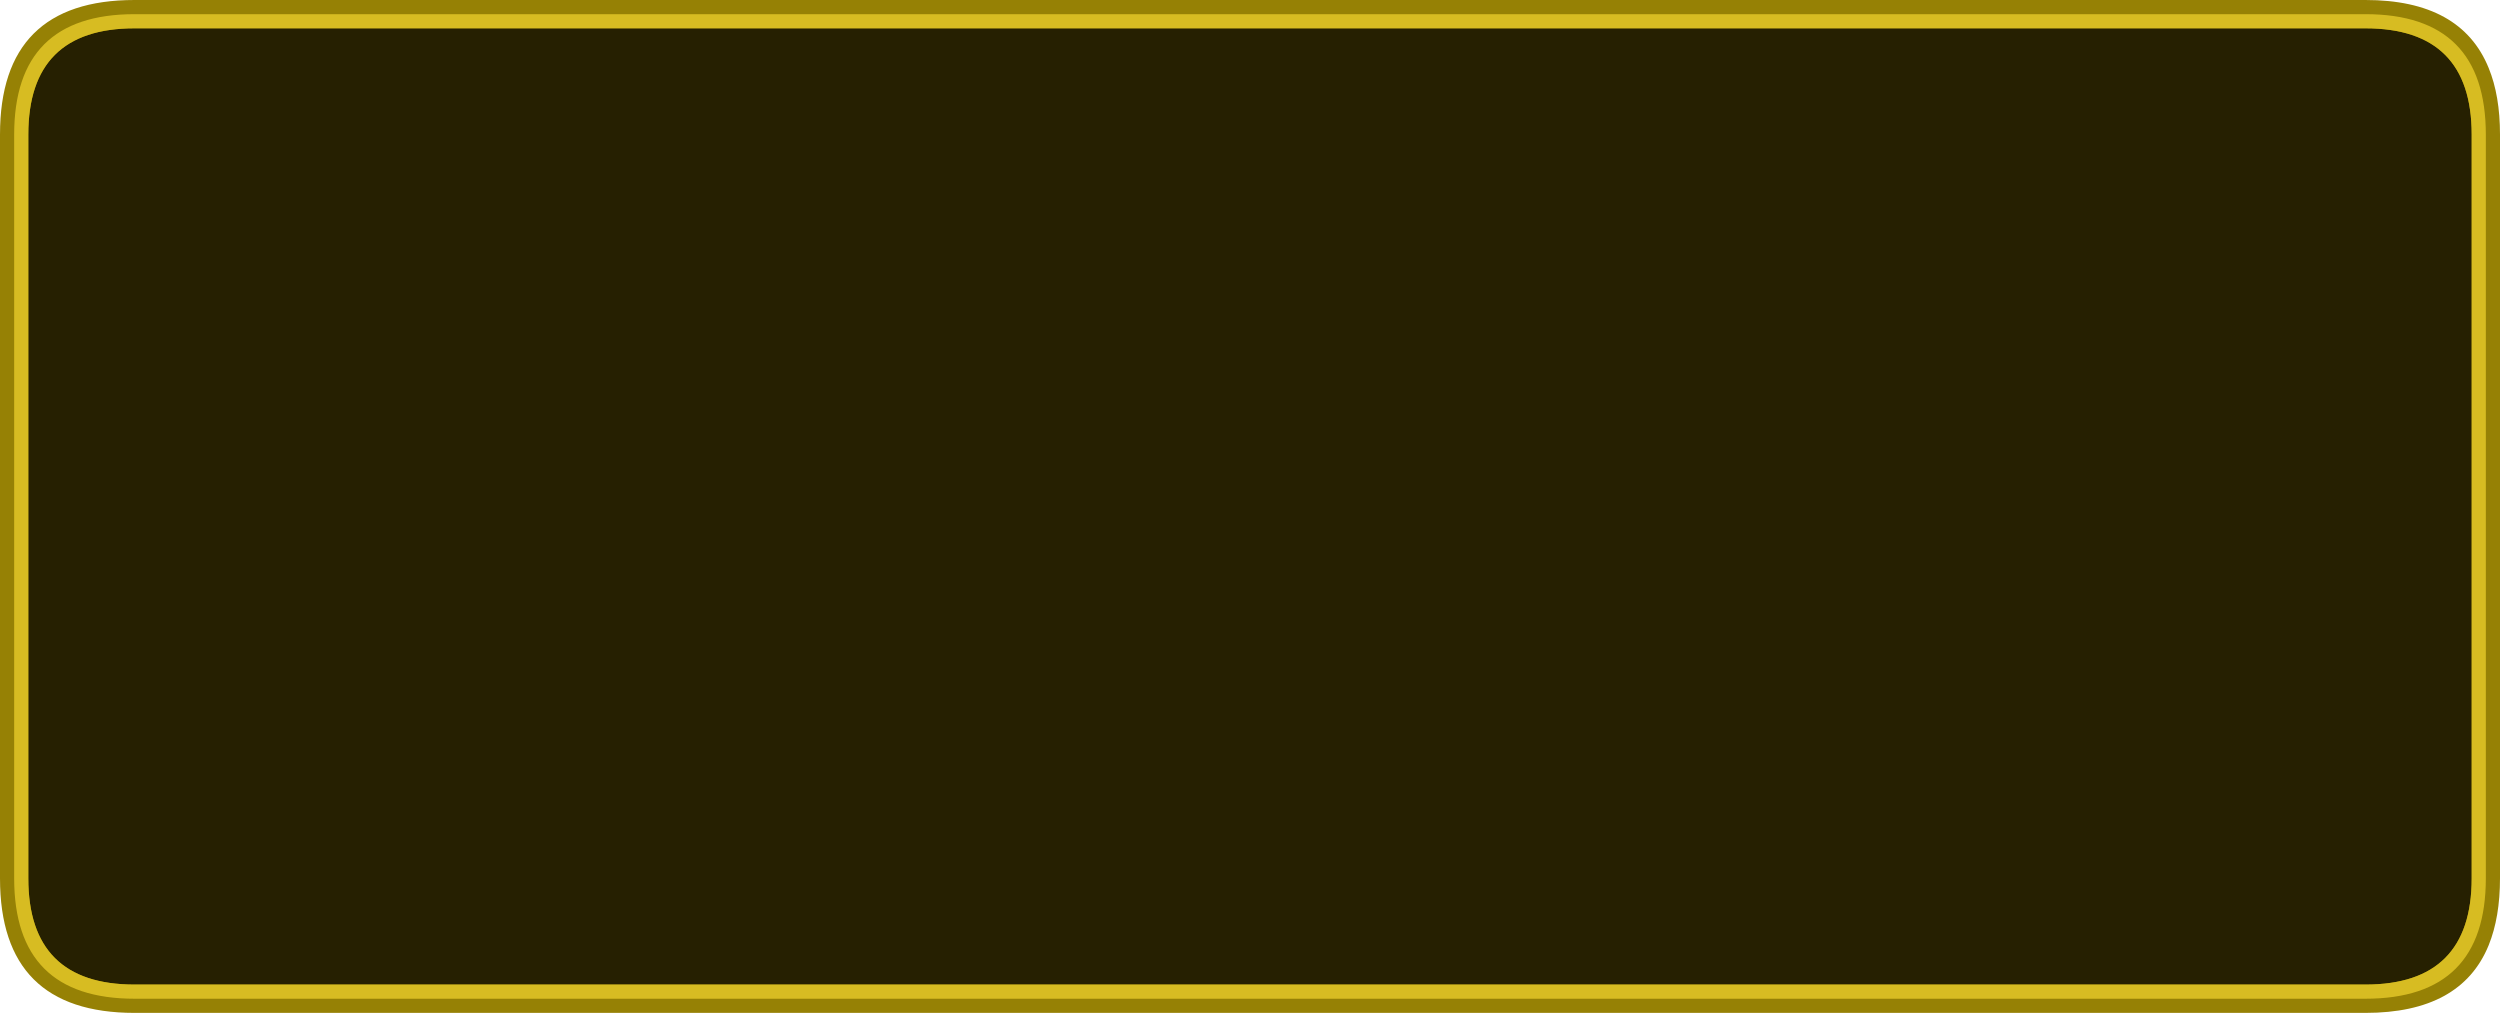 <?xml version="1.0" encoding="UTF-8" standalone="no"?>
<svg xmlns:ffdec="https://www.free-decompiler.com/flash" xmlns:xlink="http://www.w3.org/1999/xlink" ffdec:objectType="shape" height="143.0px" width="352.95px" xmlns="http://www.w3.org/2000/svg">
  <g transform="matrix(1.0, 0.0, 0.0, 1.0, 0.0, 0.0)">
    <path d="M352.95 19.0 L352.95 124.0 Q352.95 129.5 351.35 133.45 347.45 143.0 333.95 143.0 L19.0 143.0 Q0.0 143.0 0.0 124.0 L0.0 19.0 Q0.0 0.0 19.0 0.0 L333.95 0.0 Q347.45 0.0 351.35 9.6 352.95 13.5 352.95 19.0" fill="#968105" fill-rule="evenodd" stroke="none"/>
    <path d="M348.95 19.0 L348.95 124.0 Q348.95 139.0 333.95 139.0 L19.0 139.0 Q4.0 139.0 4.0 124.0 L4.0 19.0 Q4.0 4.0 19.0 4.0 L333.95 4.0 Q348.95 4.0 348.95 19.0" fill="#000000" fill-opacity="0.749" fill-rule="evenodd" stroke="none"/>
    <path d="M348.95 19.0 Q348.95 4.0 333.95 4.0 L19.0 4.0 Q4.0 4.0 4.0 19.0 L4.0 124.0 Q4.0 139.0 19.0 139.0 L333.95 139.0 Q348.95 139.0 348.95 124.0 L348.95 19.0 M333.95 2.0 Q350.95 2.0 350.95 19.0 L350.95 124.0 Q350.95 141.0 333.95 141.0 L19.0 141.0 Q2.0 141.0 2.0 124.0 L2.0 19.0 Q2.0 2.0 19.0 2.0 L333.95 2.0" fill="#d7bc22" fill-rule="evenodd" stroke="none"/>
  </g>
</svg>
